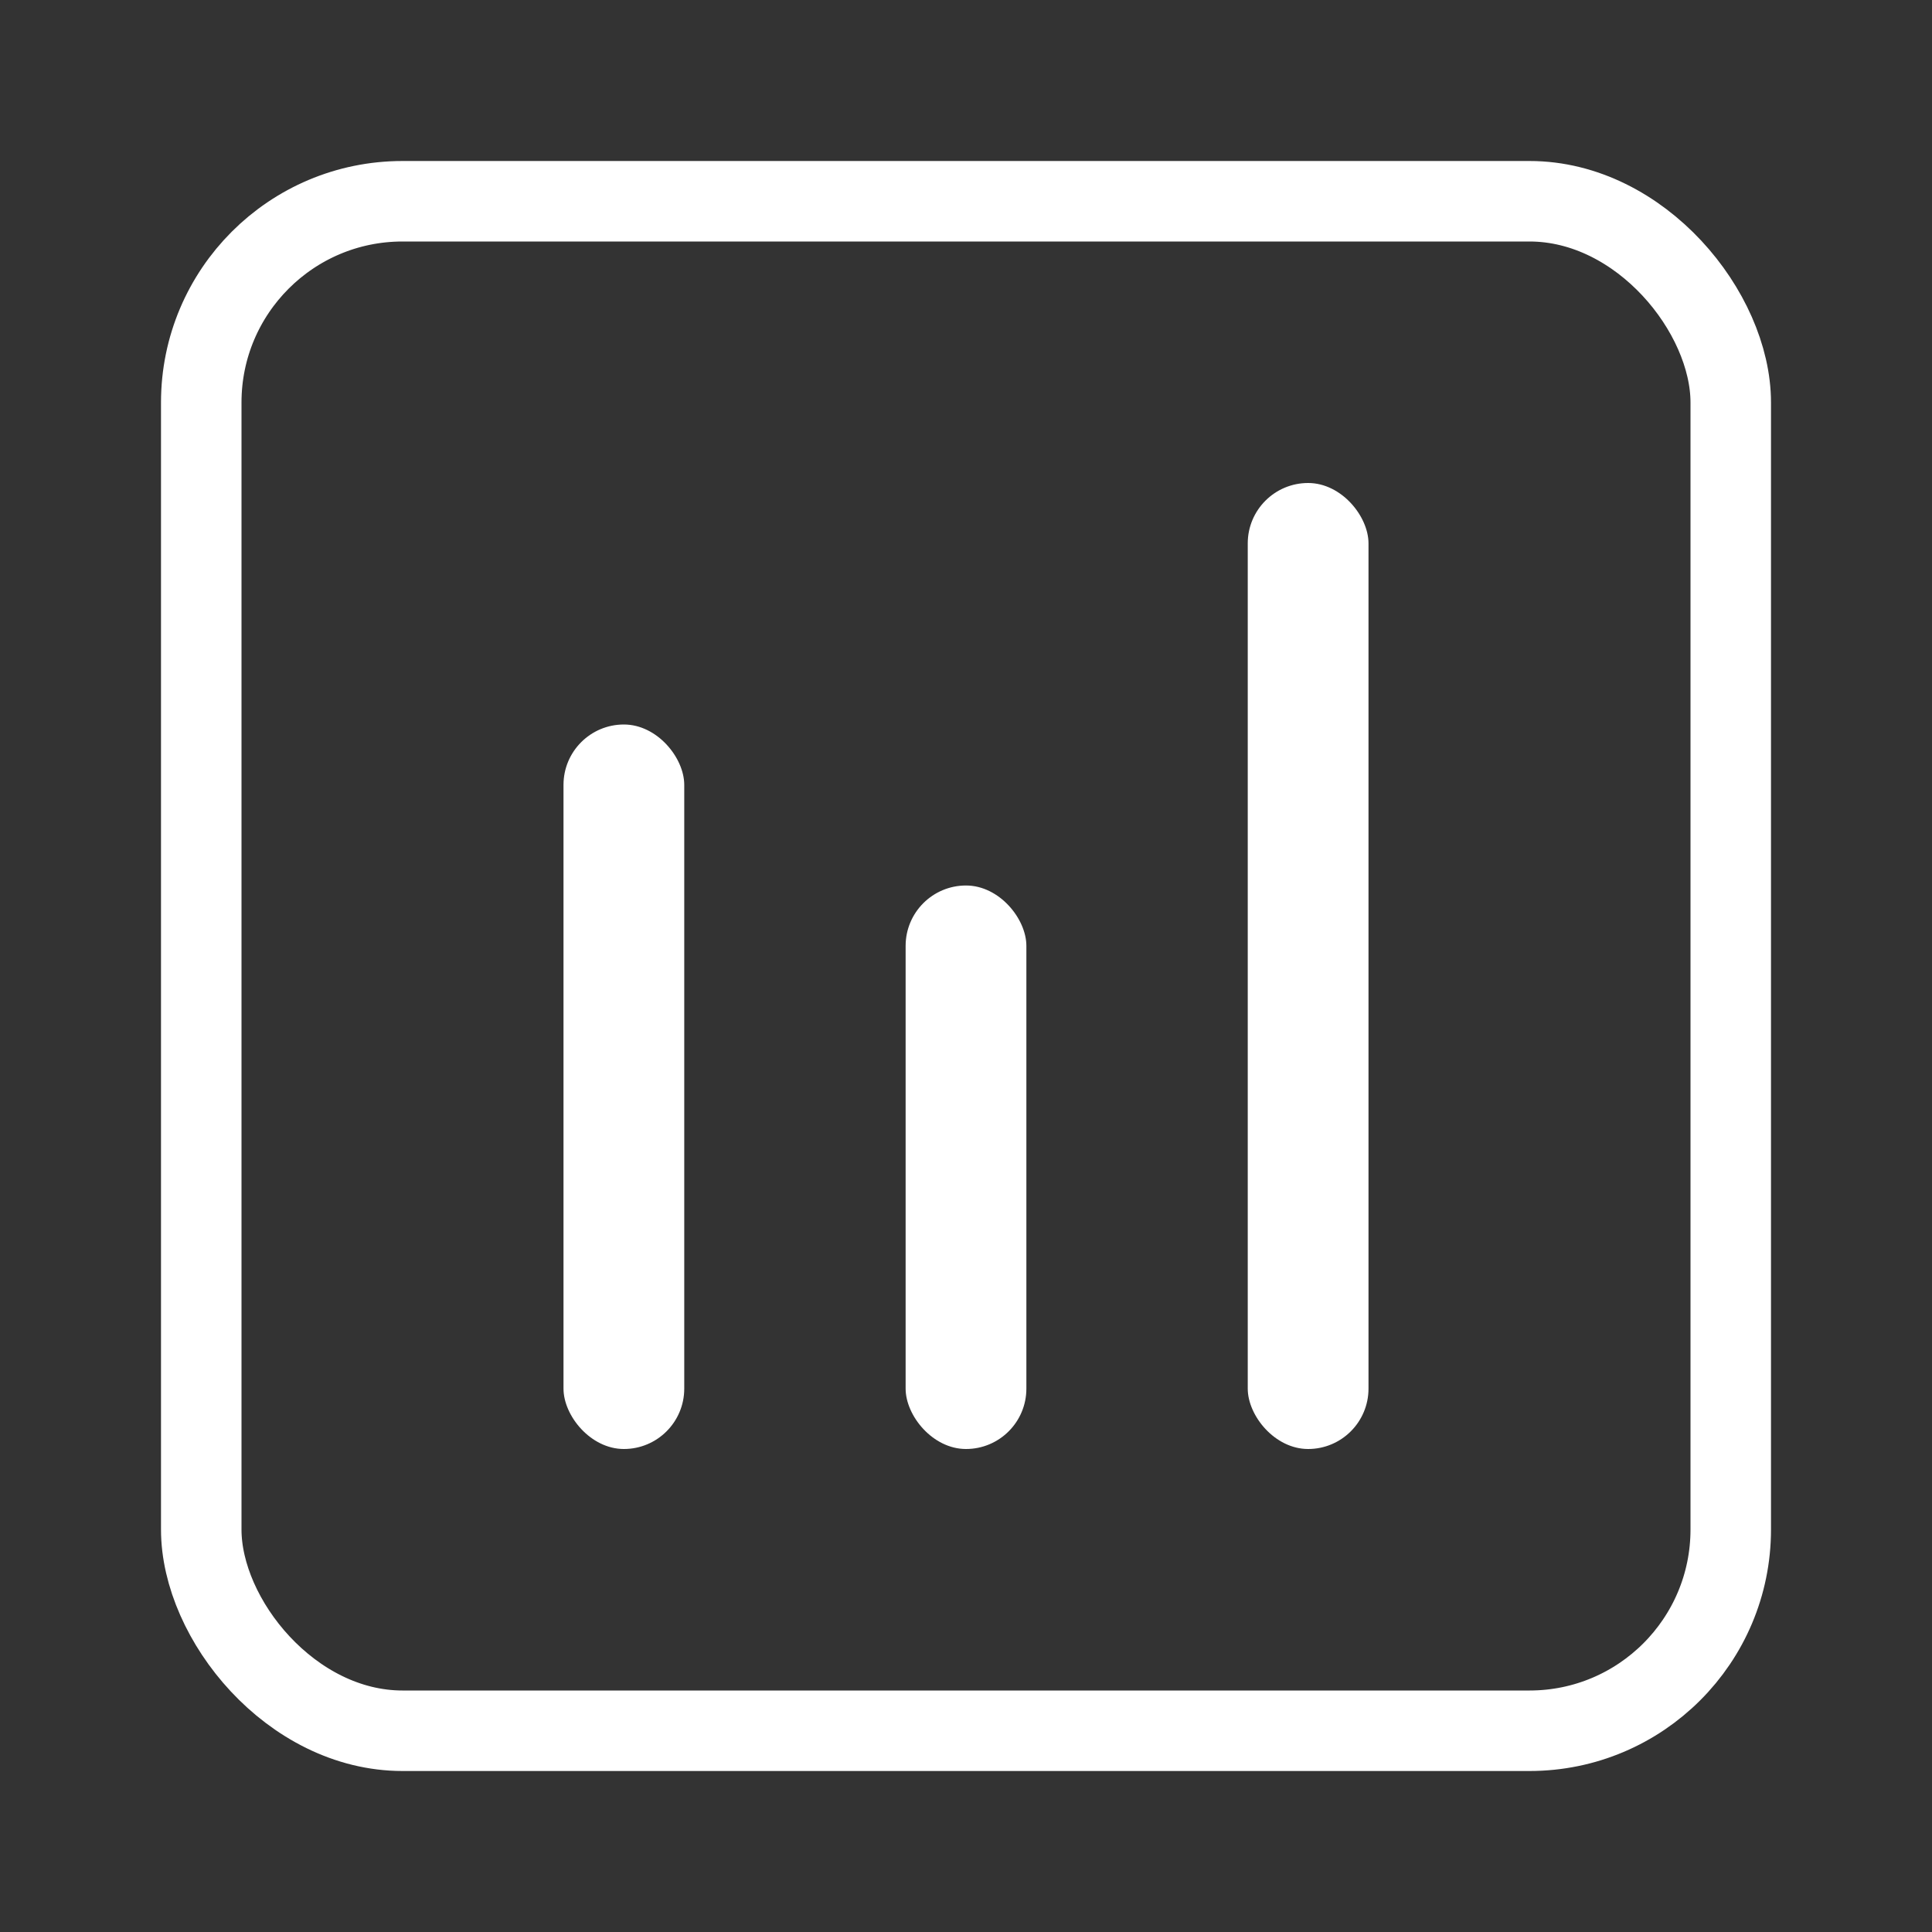 <svg xmlns="http://www.w3.org/2000/svg" id="ic_chart" width="24" height="24" viewBox="0 0 24 24">
    <rect x="0" y="0" width="24" height="24" fill="#333333" stroke="none"/>
    <defs>
        <style>
            .cls-1{fill:none}.cls-3{fill:#fff}
        </style>
    </defs>
    <path id="Rectangle_5715" d="M0 0H24V24H0z" class="cls-1"/>
    <path id="Rectangle_5716" d="M0 0H20V20H0z" class="cls-1" transform="translate(2 2)"/>
    <g id="Rectangle_5999" fill="none" stroke="#fff" transform="translate(2 2)">
        <rect width="20" height="20" stroke="none" rx="3"/>
        <rect width="19" height="19" x=".5" y=".5" class="cls-1" rx="2.5"/>
    </g>
    <rect id="Rectangle_6000" width="1.5" height="7" class="cls-3" rx=".75" transform="translate(11.25 11)"/>
    <rect id="Rectangle_6001" width="1.5" height="9" class="cls-3" rx=".75" transform="translate(7 9)"/>
    <rect id="Rectangle_6002" width="1.5" height="12" class="cls-3" rx=".75" transform="translate(15.5 6)"/>
</svg>
